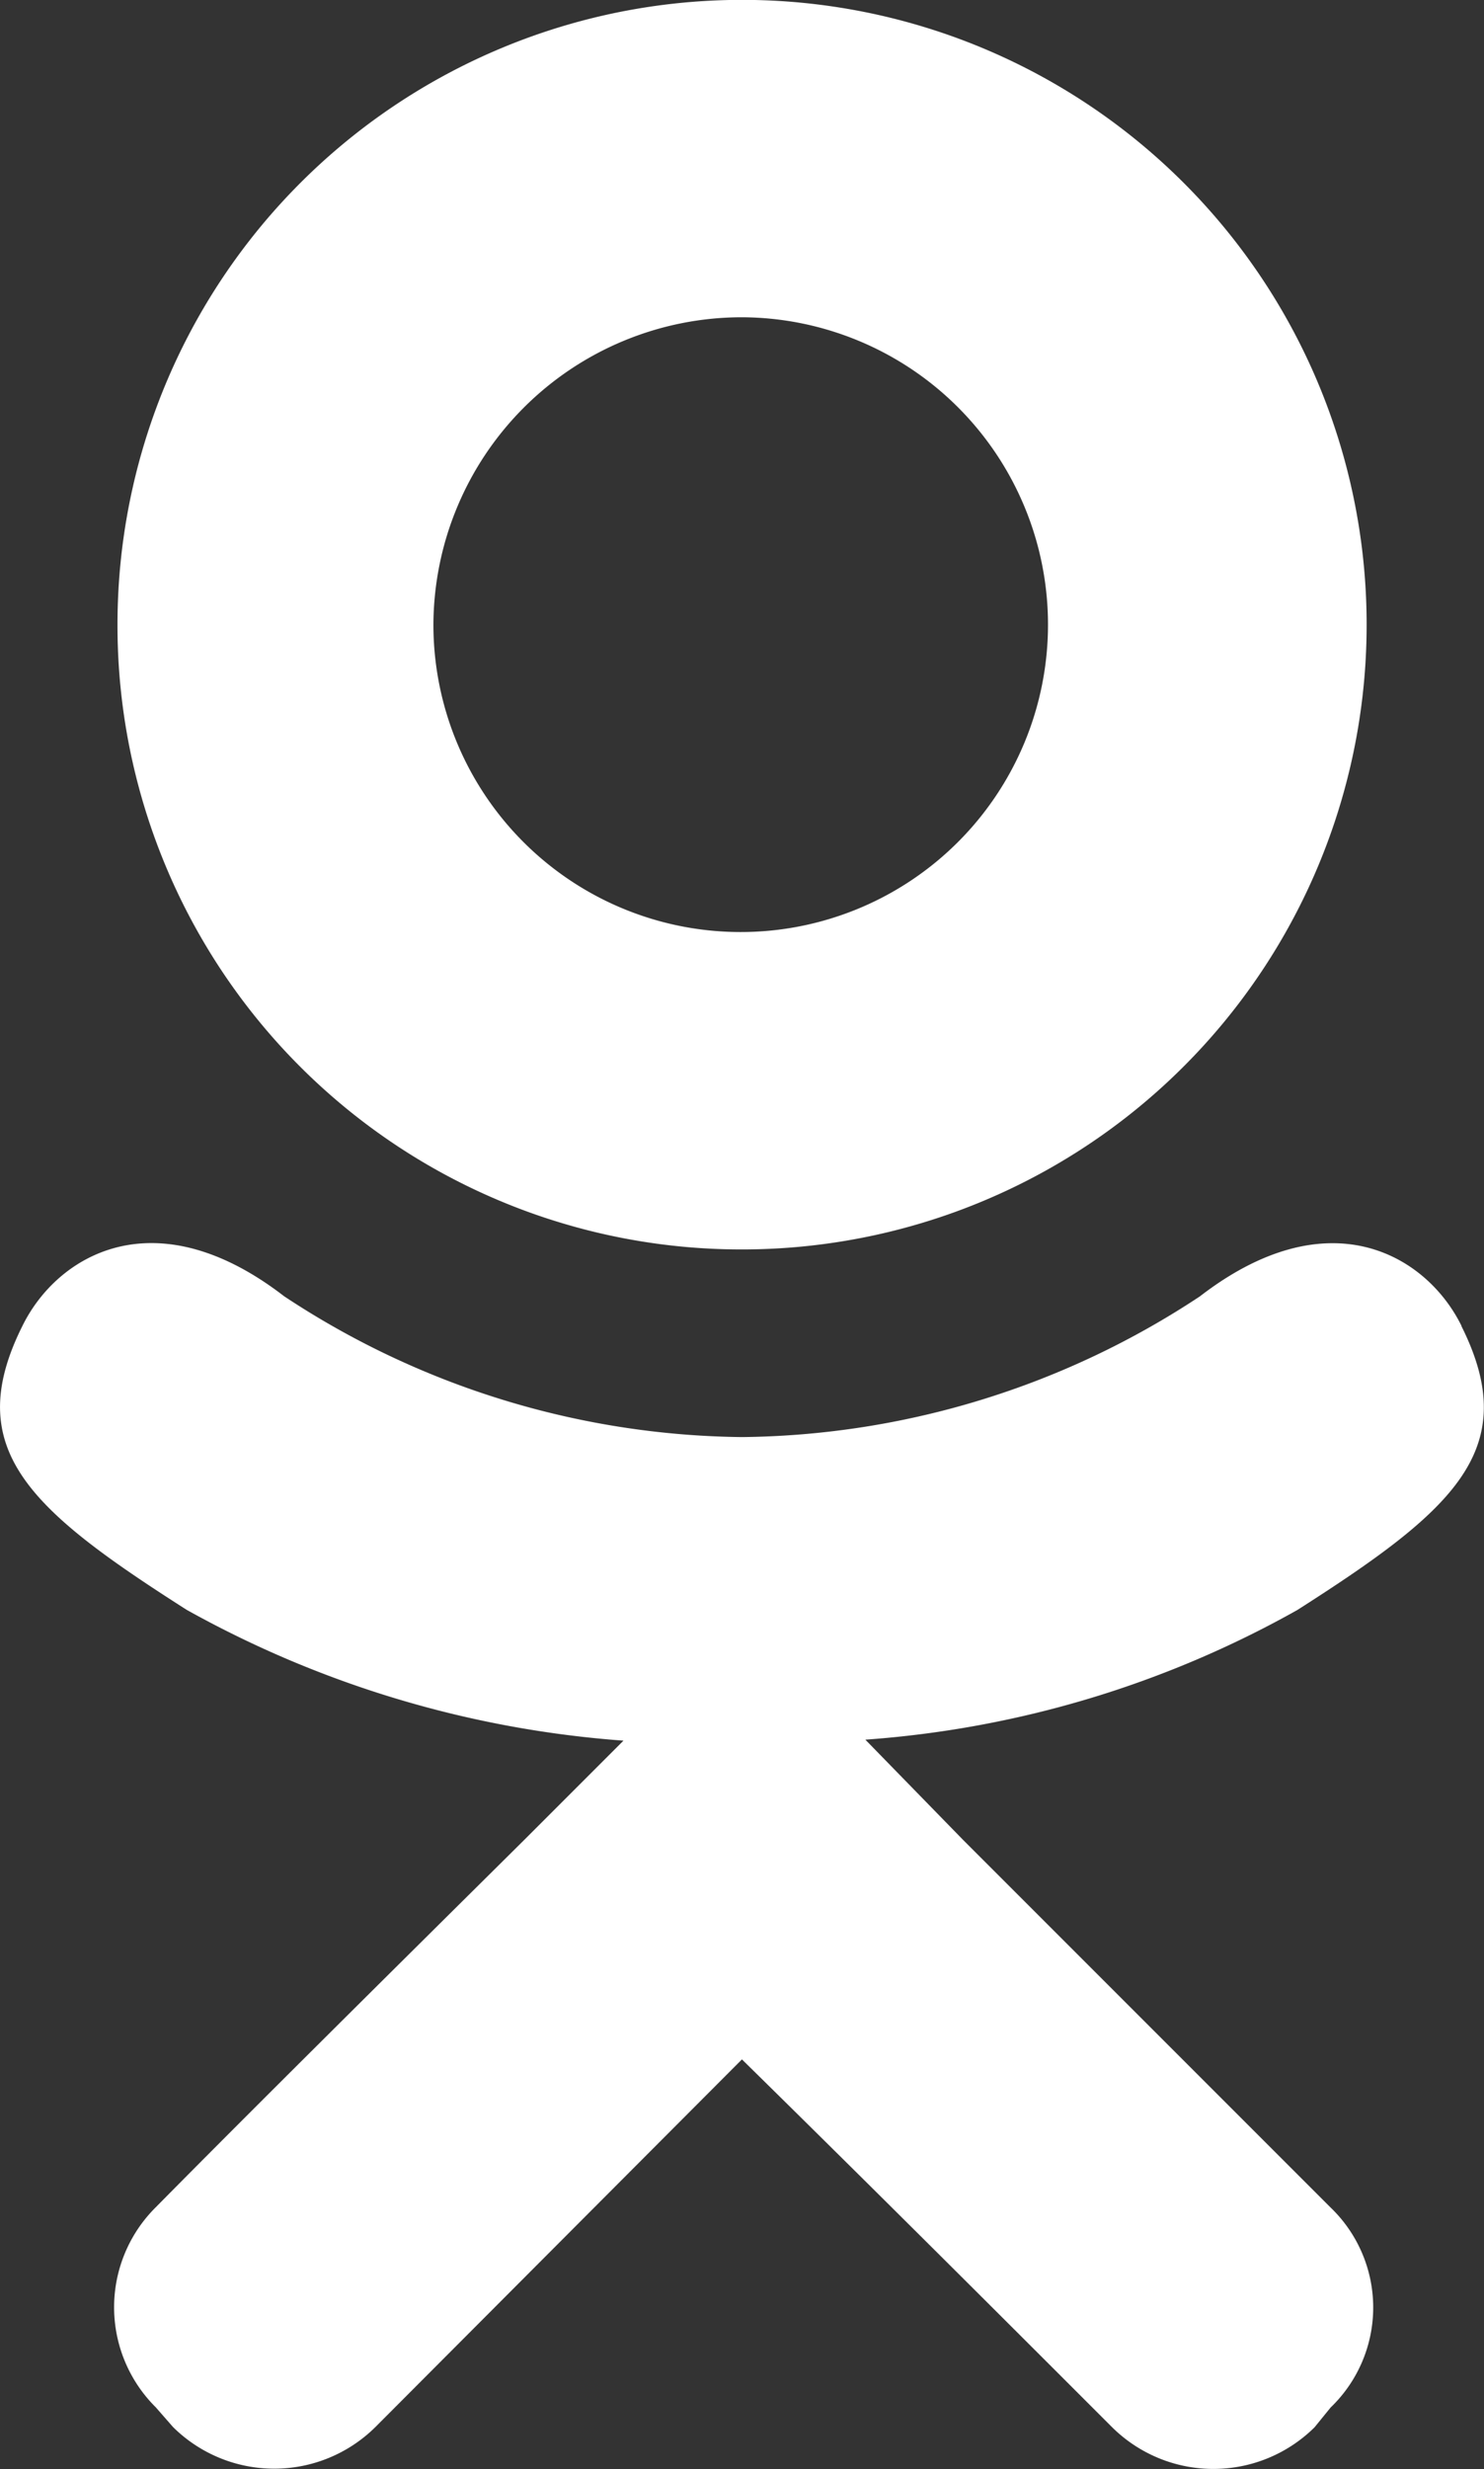 <svg xmlns="http://www.w3.org/2000/svg" viewBox="0 0 12.025 20"><rect x="0" y="0" width="12.025" height="20" fill="#333333" stroke="none"/><defs><style>.a{fill:#fff;}</style></defs><path class="a" d="M17.831,12.741c-.28-.57-1.07-1.05-2.12-.24A6.843,6.843,0,0,1,12,13.641,6.843,6.843,0,0,1,8.29,12.5c-1.05-.81-1.84-.33-2.12.24-.5,1,.06,1.49,1.33,2.3a8.54,8.54,0,0,0,3.54,1.06l-.8.8c-1.14,1.13-2.24,2.22-2.99,2.98a1.141,1.141,0,0,0,0,1.62l.14.16a1.165,1.165,0,0,0,1.64,0L12,18.682c1.15,1.13,2.24,2.22,3,2.98a1.165,1.165,0,0,0,1.64,0l.13-.16a1.123,1.123,0,0,0,0-1.62l-2.98-2.98-.79-.81a8.355,8.355,0,0,0,3.5-1.05c1.27-.81,1.83-1.3,1.33-2.3M12,4.57a2.49,2.49,0,1,1-2.5,2.49A2.5,2.5,0,0,1,12,4.57m0,7.551A5.061,5.061,0,1,0,6.94,7.061,5.054,5.054,0,0,0,12,12.121Z" transform="translate(-5.988 -2)"/></svg>